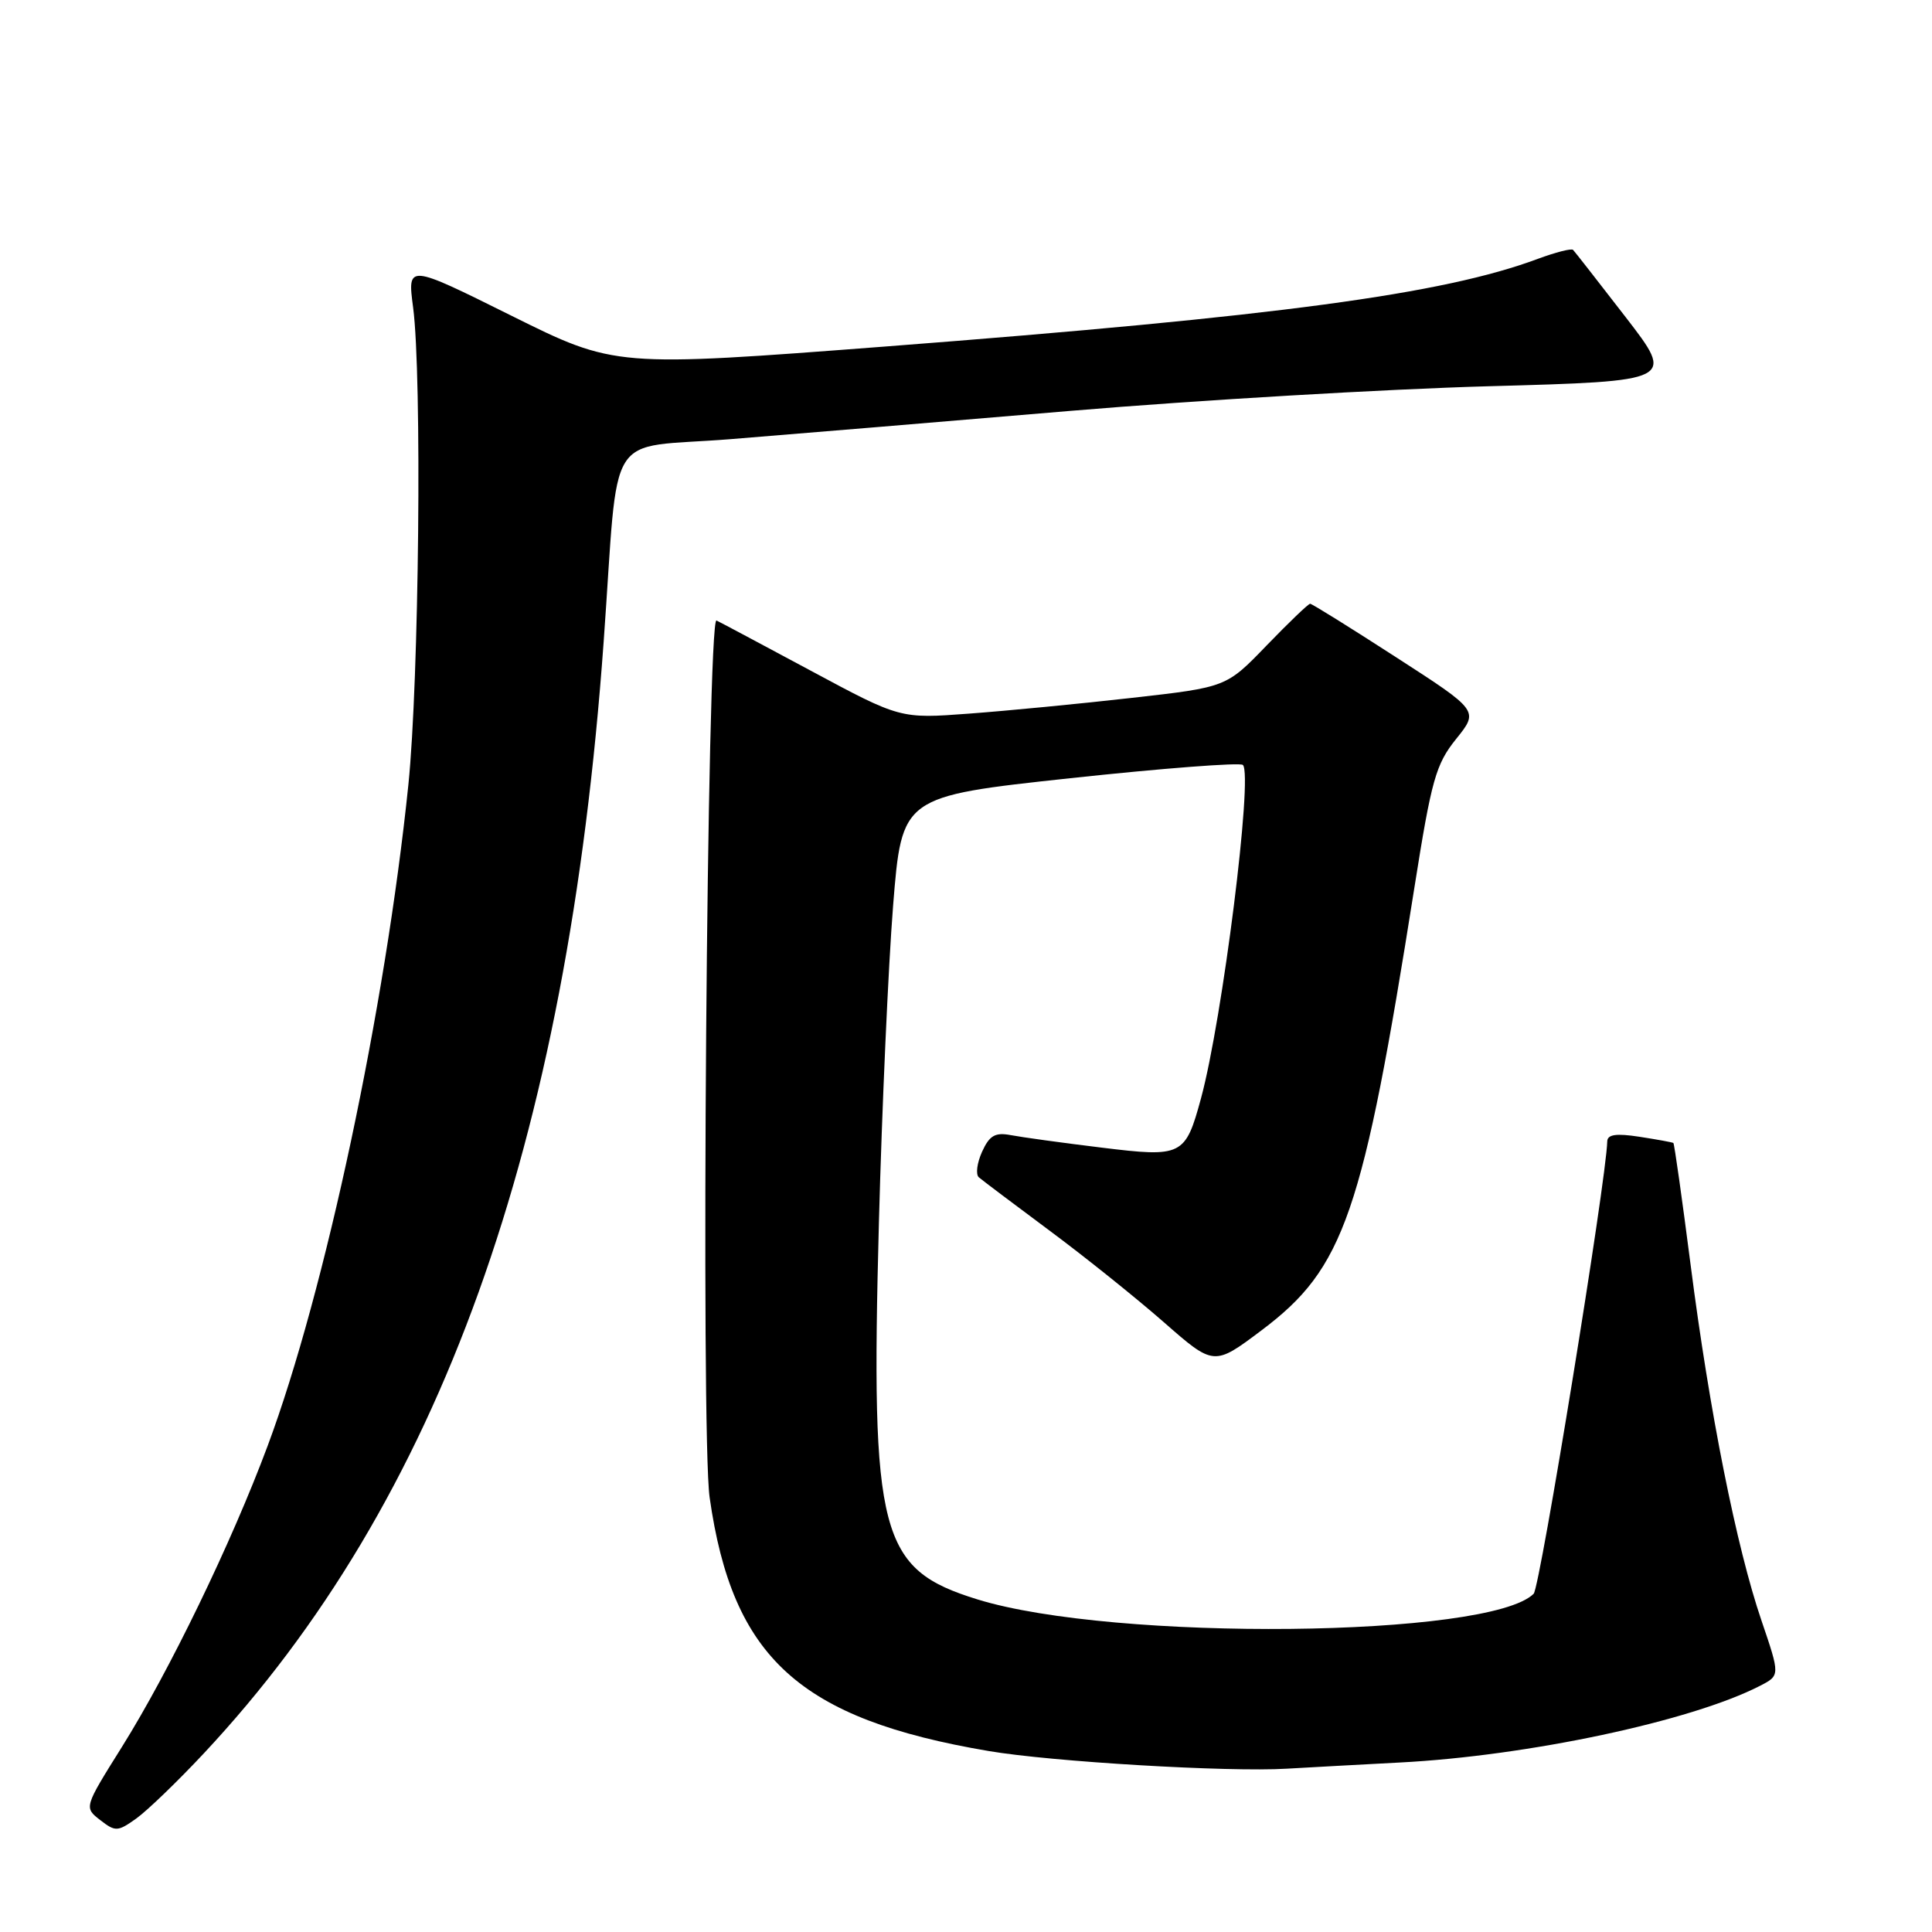 <?xml version="1.0" encoding="UTF-8" standalone="no"?>
<!DOCTYPE svg PUBLIC "-//W3C//DTD SVG 1.1//EN" "http://www.w3.org/Graphics/SVG/1.1/DTD/svg11.dtd" >
<svg xmlns="http://www.w3.org/2000/svg" xmlns:xlink="http://www.w3.org/1999/xlink" version="1.1" viewBox="0 0 256 256">
 <g >
 <path fill="currentColor"
d=" M 27.00 232.34 C 58.27 198.91 75.19 151.88 79.99 85.00 C 82.07 56.14 79.93 59.54 96.80 58.19 C 104.88 57.54 125.22 55.85 142.00 54.43 C 158.78 53.02 183.63 51.56 197.22 51.18 C 221.95 50.50 221.95 50.50 215.39 42.00 C 211.78 37.33 208.65 33.32 208.44 33.11 C 208.22 32.89 206.12 33.43 203.77 34.30 C 191.21 38.98 169.40 41.91 117.50 45.90 C 81.50 48.66 81.50 48.66 67.74 41.82 C 53.98 34.98 53.98 34.98 54.74 40.74 C 55.93 49.78 55.53 90.19 54.11 104.00 C 51.05 133.68 43.08 171.14 35.47 191.57 C 30.67 204.45 22.45 221.42 16.14 231.50 C 11.13 239.50 11.13 239.50 13.28 241.17 C 15.29 242.73 15.59 242.72 18.06 240.96 C 19.51 239.92 23.53 236.05 27.00 232.34 Z  M 185.51 233.54 C 202.48 232.66 224.10 228.06 233.19 223.39 C 235.88 222.01 235.88 222.01 233.41 214.75 C 230.10 205.07 226.50 187.02 224.01 167.56 C 222.88 158.80 221.86 151.55 221.73 151.45 C 221.60 151.36 219.59 150.99 217.25 150.63 C 214.16 150.15 212.99 150.32 212.97 151.24 C 212.85 156.35 204.07 210.33 203.22 211.18 C 197.39 217.01 147.62 217.52 129.52 211.93 C 116.53 207.92 115.36 203.46 116.46 162.00 C 116.86 146.88 117.71 127.98 118.34 120.01 C 119.50 105.53 119.50 105.53 141.78 103.12 C 154.03 101.80 164.34 101.01 164.69 101.36 C 166.05 102.72 161.98 135.07 159.14 145.53 C 157.06 153.18 156.66 153.38 145.93 152.06 C 140.75 151.43 135.34 150.68 133.93 150.41 C 131.87 150.02 131.11 150.45 130.13 152.61 C 129.46 154.09 129.26 155.62 129.70 156.00 C 130.14 156.38 134.32 159.53 139.00 163.01 C 143.68 166.48 150.50 171.95 154.18 175.17 C 160.85 181.02 160.85 181.02 167.18 176.26 C 178.13 168.02 180.56 160.96 187.42 117.58 C 189.68 103.30 190.25 101.27 192.95 97.91 C 195.96 94.17 195.96 94.17 184.99 87.09 C 178.96 83.19 173.84 80.00 173.60 80.00 C 173.36 80.00 170.77 82.49 167.83 85.53 C 162.50 91.06 162.50 91.06 150.00 92.47 C 143.12 93.25 133.40 94.19 128.39 94.56 C 119.29 95.24 119.29 95.24 107.43 88.87 C 100.91 85.37 95.28 82.37 94.94 82.22 C 93.69 81.66 92.84 190.05 94.03 198.42 C 97.05 219.69 105.94 227.77 131.00 232.02 C 139.35 233.44 162.77 234.83 170.50 234.36 C 173.25 234.20 180.01 233.83 185.51 233.54 Z "/>
</g>
</svg>
